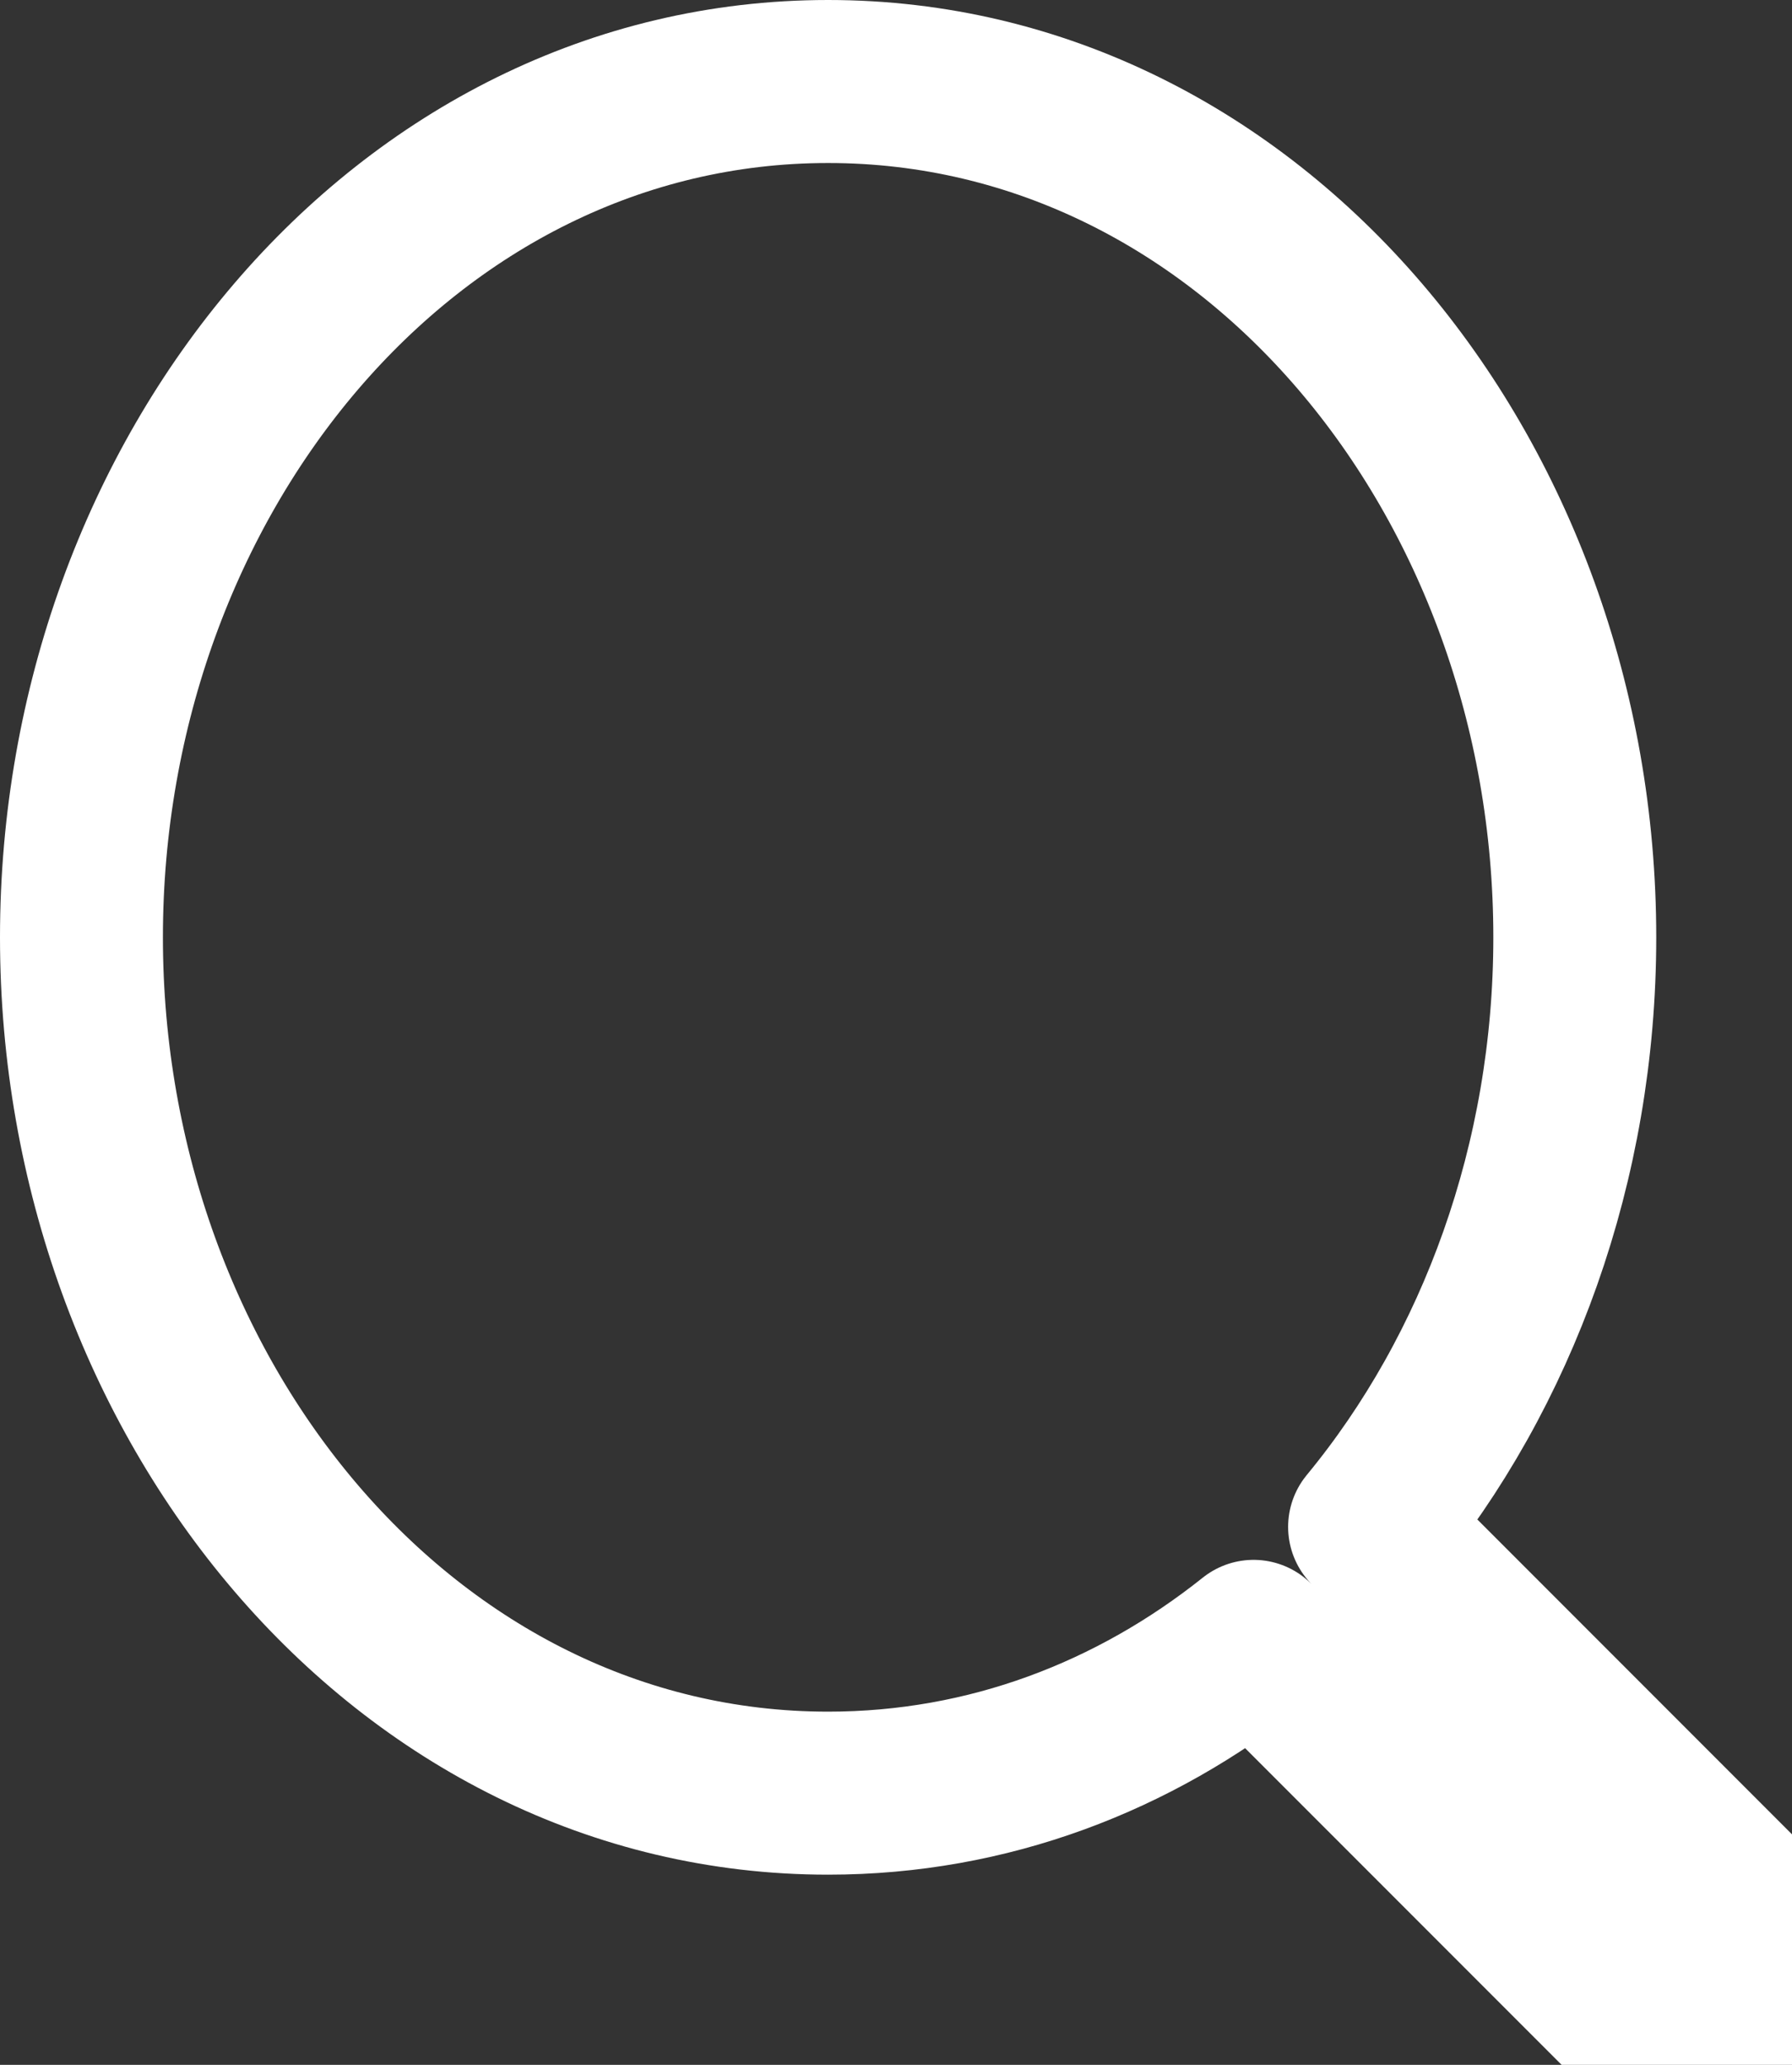 <svg width="66" height="76" viewBox="0 0 66 76" fill="none" xmlns="http://www.w3.org/2000/svg">
<rect x="0" y="0" width="66" height="76" fill="#333333" stroke="none"/>
<path d="M60.879 75.121C62.05 76.293 63.95 76.293 65.121 75.121C66.293 73.95 66.293 72.05 65.121 70.879L50.442 56.2C55.162 50.483 58 42.779 58 34.5C58 17.545 46.097 3 30.5 3C14.902 3 3 17.545 3 34.5C3 51.455 14.902 66 30.5 66C36.4 66 41.772 63.919 46.17 60.413L60.879 75.121Z" stroke="white" stroke-width="6" stroke-linecap="round" stroke-linejoin="round"/>
</svg>
